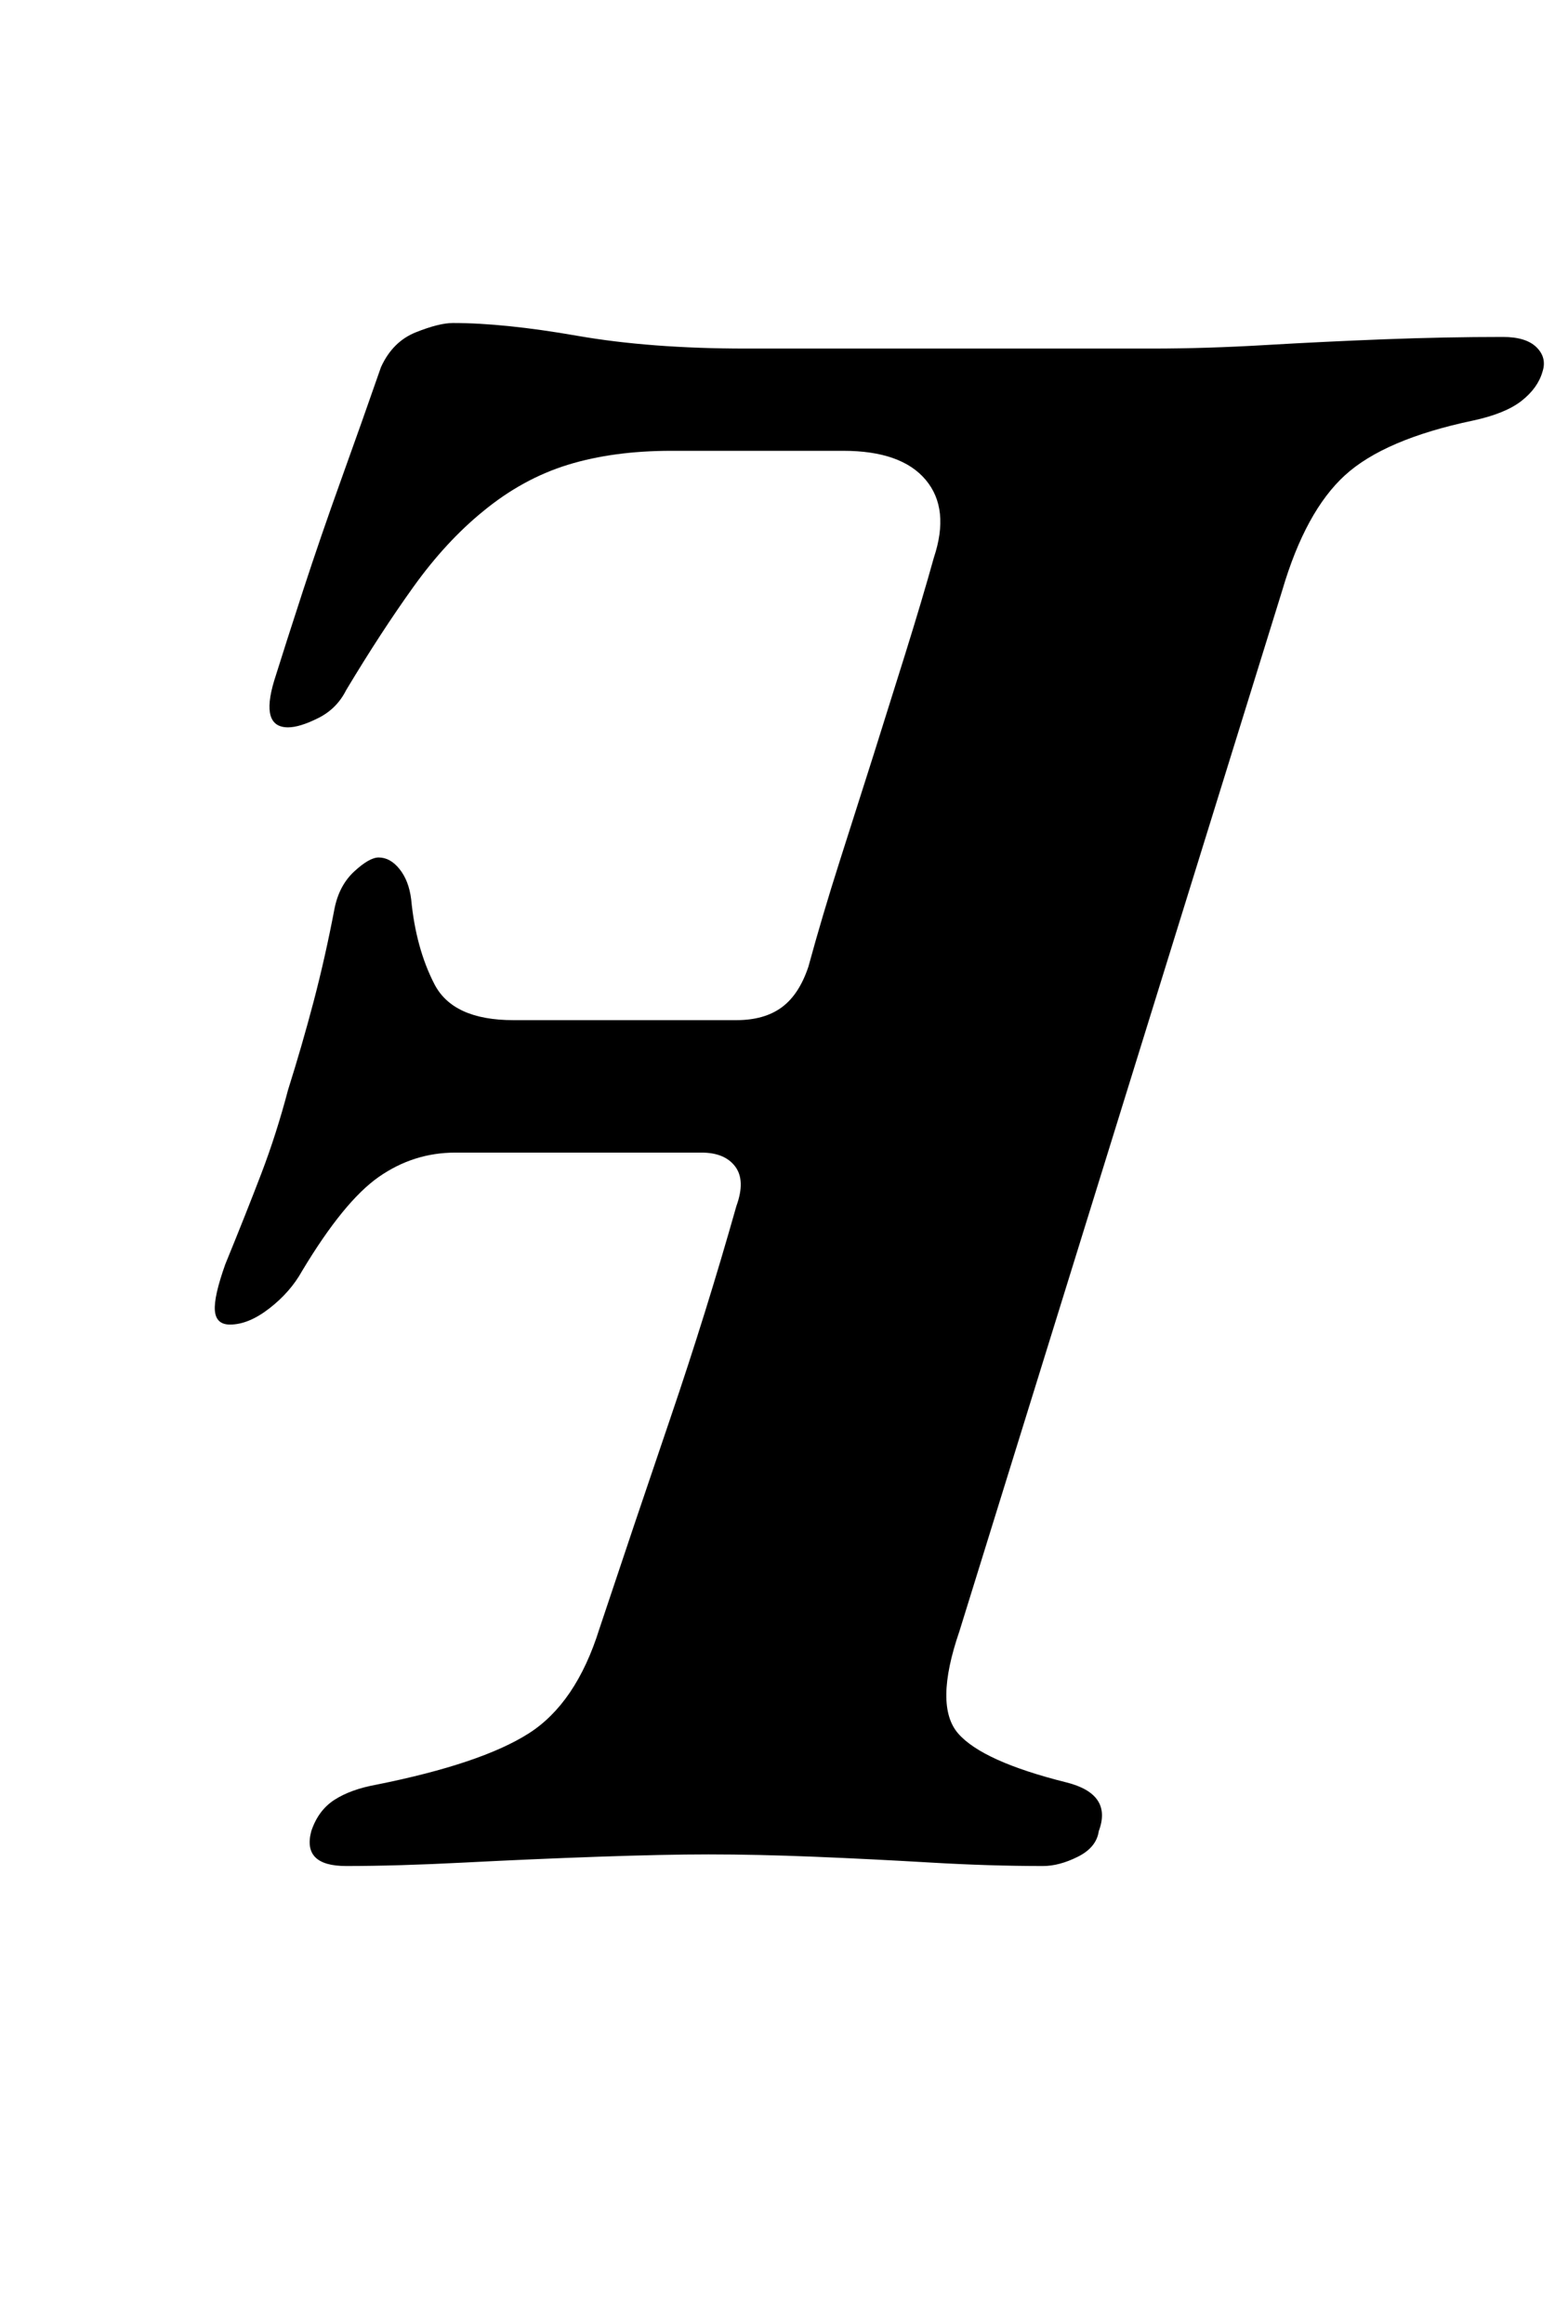 <?xml version="1.0" standalone="no"?>
<!DOCTYPE svg PUBLIC "-//W3C//DTD SVG 1.1//EN" "http://www.w3.org/Graphics/SVG/1.1/DTD/svg11.dtd" >
<svg xmlns="http://www.w3.org/2000/svg" xmlns:xlink="http://www.w3.org/1999/xlink" version="1.1" viewBox="-10 0 675 1000">
  <g transform="matrix(1 0 0 -1 0 800)">
   <path fill="currentColor"
d="M139 -3q-19 0 -15 15q3 9 10 13.5t18 6.5q45 9 65.5 22t30.5 45q15 45 30.5 90.5t28.5 91.5q4 11 -0.5 17t-14.5 6h-30h-30h-23h-23q-18 0 -33 -10.5t-33 -40.5q-5 -9 -14 -16t-17 -7q-6 0 -6.5 6t4.5 20q9 22 15.5 39t11.5 36q6 19 11 38t9 40q2 10 8.5 16t10.5 6
q5 0 9 -5t5 -13q2 -21 10 -36.5t34 -15.5h47h49q12 0 19.5 5.5t11.5 17.5q6 22 13.5 45.5t14.5 45.5q6 19 13.5 43t12.5 42q7 21 -3.5 33.5t-35.5 12.5h-74q-25 0 -44.5 -6t-36.5 -20q-16 -13 -30 -32.5t-29 -44.5q-4 -8 -12 -12t-13 -4q-12 0 -6 20q5 16 12.5 39t16.5 48
t17 48q5 11 15 15t16 4q22 0 53.5 -5.5t72.5 -5.5h88.5h86.5q23 0 48.5 1.5t51.5 2.5t51 1q10 0 14.5 -4.5t2.5 -10.5q-2 -7 -9 -12.5t-21 -8.5q-38 -8 -55 -23.5t-27 -49.5l-139 -448q-11 -32 -0.5 -44t46.5 -21q20 -5 14 -21q-1 -7 -9 -11t-15 -4q-23 0 -48.5 1.5t-50 2.5
t-45.5 1q-19 0 -47.5 -1t-57.5 -2.5t-51 -1.5z" />
  </g>

</svg>
